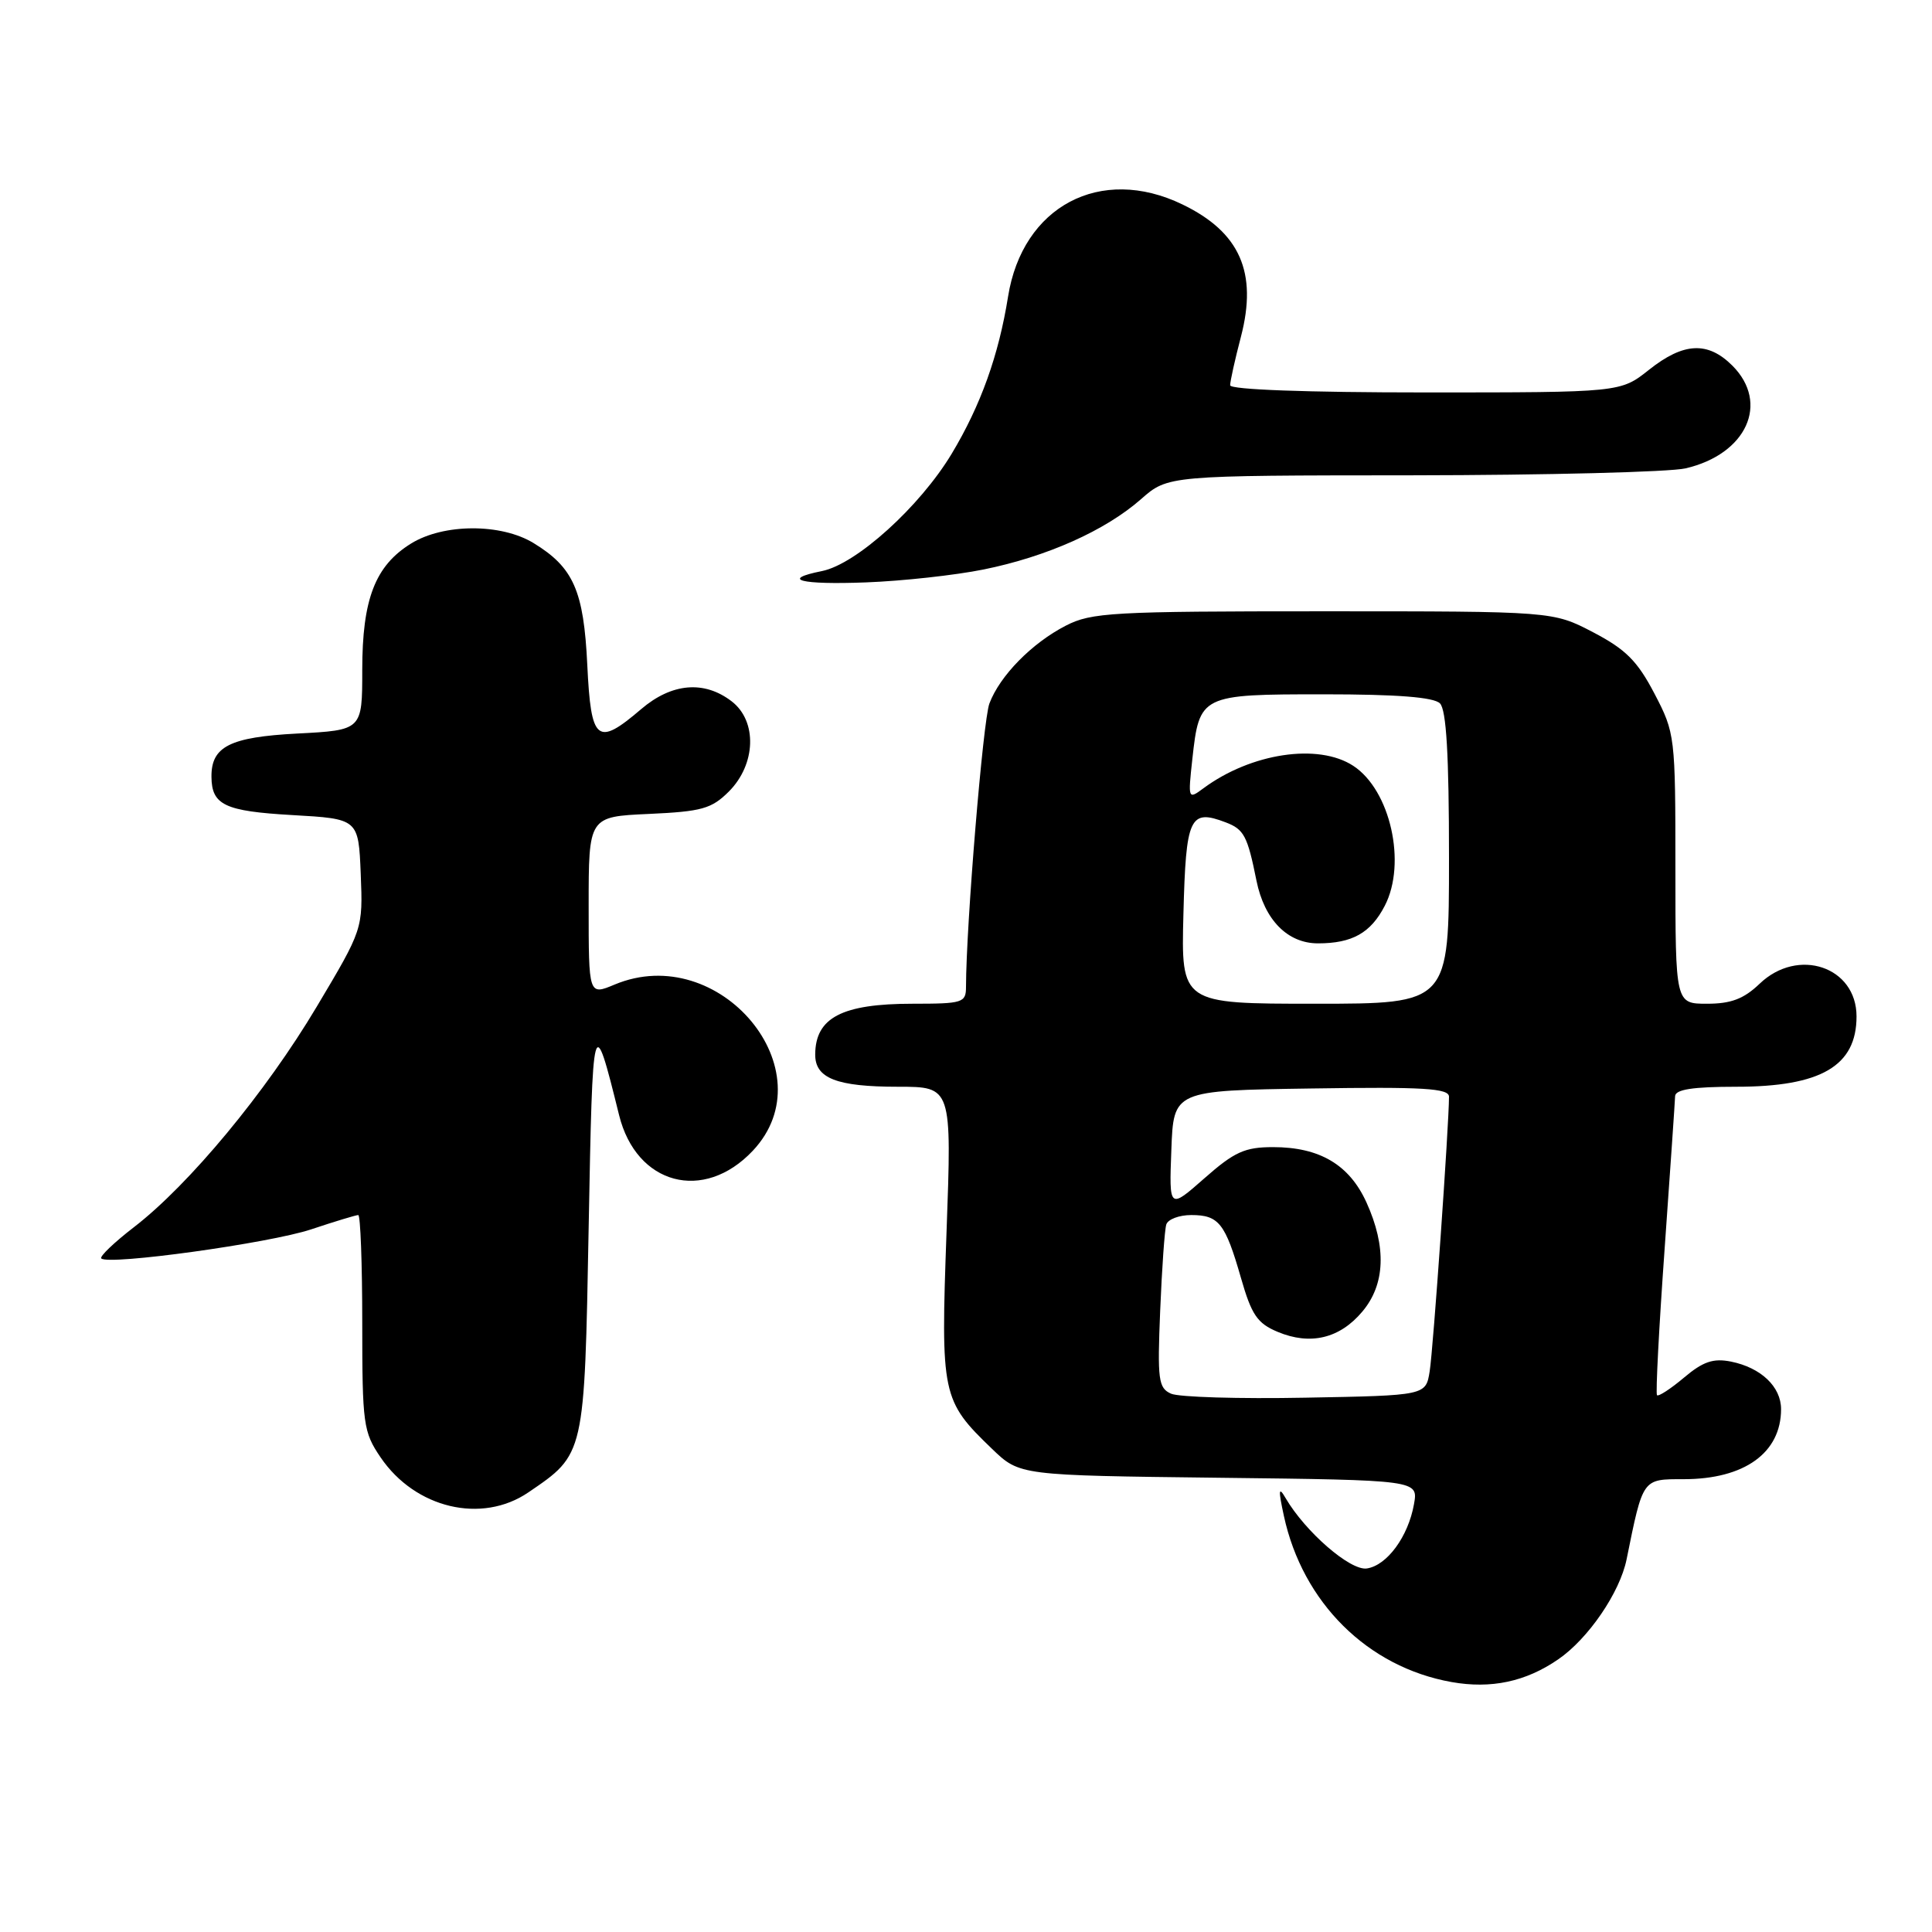 <?xml version="1.0" encoding="UTF-8" standalone="no"?>
<!DOCTYPE svg PUBLIC "-//W3C//DTD SVG 1.1//EN" "http://www.w3.org/Graphics/SVG/1.1/DTD/svg11.dtd" >
<svg xmlns="http://www.w3.org/2000/svg" xmlns:xlink="http://www.w3.org/1999/xlink" version="1.1" viewBox="0 0 256 256">
 <g >
 <path fill="currentColor"
d=" M 206.46 219.88 C 210.44 217.16 214.64 211.02 215.53 206.63 C 217.72 195.83 217.60 196.00 223.09 196.00 C 231.15 196.00 236.00 192.51 236.00 186.72 C 236.00 183.75 233.34 181.22 229.37 180.42 C 227.02 179.95 225.66 180.41 223.14 182.54 C 221.37 184.03 219.76 185.08 219.56 184.87 C 219.37 184.67 219.82 175.95 220.57 165.50 C 221.31 155.05 221.94 145.94 221.96 145.25 C 221.99 144.36 224.30 144.00 230.05 144.00 C 241.29 144.00 246.00 141.25 246.00 134.68 C 246.00 128.09 238.24 125.48 233.16 130.35 C 231.06 132.36 229.37 133.00 226.20 133.00 C 222.00 133.00 222.00 133.00 222.00 115.11 C 222.00 97.49 221.96 97.15 219.22 91.90 C 216.96 87.58 215.42 86.04 211.10 83.78 C 205.77 81.00 205.77 81.00 175.35 81.00 C 147.37 81.00 144.62 81.15 141.21 82.91 C 136.73 85.22 132.49 89.53 131.10 93.22 C 130.26 95.45 128.02 122.55 128.00 130.75 C 128.00 132.87 127.59 133.00 120.93 133.00 C 111.58 133.00 108.05 134.84 108.02 139.71 C 107.99 142.88 110.86 144.00 118.99 144.00 C 126.12 144.00 126.12 144.00 125.42 163.28 C 124.64 184.86 124.78 185.57 131.47 192.00 C 135.11 195.50 135.11 195.50 161.52 195.81 C 187.93 196.12 187.93 196.12 187.36 199.31 C 186.60 203.60 183.79 207.43 181.11 207.83 C 178.92 208.15 172.96 202.98 170.34 198.49 C 169.42 196.91 169.37 197.41 170.12 200.86 C 172.60 212.35 181.22 220.90 192.34 222.88 C 197.57 223.81 202.16 222.84 206.46 219.88 Z  M 70.01 197.75 C 77.50 192.65 77.44 192.91 78.00 162.68 C 78.53 134.10 78.59 133.85 82.03 147.75 C 84.31 157.00 93.25 159.38 99.75 152.48 C 109.71 141.90 95.36 124.64 81.44 130.46 C 78.00 131.90 78.00 131.90 78.00 120.05 C 78.00 108.21 78.00 108.21 85.98 107.85 C 93.00 107.53 94.28 107.17 96.58 104.88 C 100.18 101.27 100.36 95.55 96.95 92.93 C 93.31 90.13 89.01 90.50 84.96 93.96 C 79.11 98.96 78.31 98.30 77.82 88.13 C 77.35 78.26 75.99 75.19 70.70 71.96 C 66.39 69.33 58.77 69.36 54.47 72.02 C 49.71 74.96 48.00 79.39 48.00 88.78 C 48.00 96.75 48.00 96.75 39.36 97.20 C 30.45 97.67 27.98 98.92 28.02 102.94 C 28.05 106.67 29.79 107.49 38.71 108.00 C 47.50 108.50 47.50 108.50 47.80 115.81 C 48.09 123.12 48.09 123.12 41.97 133.39 C 35.21 144.74 25.06 156.98 17.73 162.62 C 15.11 164.64 13.17 166.50 13.42 166.75 C 14.35 167.69 35.71 164.73 41.22 162.90 C 44.36 161.85 47.18 161.00 47.47 161.00 C 47.76 161.00 48.00 167.42 48.00 175.27 C 48.00 188.73 48.14 189.74 50.43 193.11 C 55.02 199.87 63.83 201.96 70.01 197.75 Z  M 130.33 75.46 C 138.72 73.76 146.44 70.31 151.18 66.15 C 154.76 63.00 154.76 63.00 187.13 62.98 C 204.93 62.96 221.23 62.55 223.35 62.06 C 231.43 60.18 234.51 53.42 229.55 48.45 C 226.29 45.20 223.08 45.36 218.50 49.00 C 214.72 52.00 214.72 52.00 188.86 52.00 C 173.17 52.00 163.00 51.63 163.00 51.05 C 163.00 50.53 163.64 47.63 164.43 44.62 C 166.65 36.10 164.30 30.77 156.68 27.09 C 145.83 21.84 135.48 27.32 133.57 39.32 C 132.33 47.08 129.95 53.72 126.10 60.13 C 121.88 67.14 113.46 74.76 108.91 75.67 C 103.32 76.79 106.07 77.50 114.75 77.17 C 119.56 76.99 126.57 76.22 130.33 75.46 Z  M 155.17 184.67 C 153.49 183.92 153.35 182.84 153.73 173.67 C 153.96 168.08 154.32 162.94 154.54 162.25 C 154.76 161.56 156.25 161.00 157.85 161.00 C 161.50 161.00 162.35 162.08 164.43 169.32 C 165.84 174.24 166.60 175.35 169.30 176.48 C 173.63 178.29 177.52 177.36 180.51 173.80 C 183.56 170.19 183.74 165.23 181.06 159.32 C 178.79 154.33 174.86 152.00 168.69 152.00 C 164.95 152.00 163.57 152.62 159.60 156.12 C 154.91 160.25 154.91 160.25 155.21 152.37 C 155.50 144.50 155.50 144.50 173.75 144.23 C 188.65 144.00 192.00 144.21 192.00 145.32 C 192.00 148.96 189.90 178.90 189.44 181.70 C 188.93 184.91 188.93 184.91 172.98 185.20 C 164.21 185.37 156.19 185.13 155.17 184.67 Z  M 156.81 121.09 C 157.14 108.24 157.64 107.15 162.42 108.97 C 164.84 109.89 165.30 110.77 166.49 116.70 C 167.54 121.88 170.60 125.00 174.64 125.00 C 179.18 125.00 181.63 123.62 183.49 120.02 C 186.41 114.38 184.23 104.69 179.32 101.48 C 174.69 98.44 165.77 99.78 159.45 104.46 C 157.43 105.96 157.41 105.89 157.99 100.59 C 158.93 92.07 159.07 92.00 175.42 92.00 C 185.12 92.00 189.98 92.38 190.80 93.20 C 191.65 94.05 192.00 100.02 192.00 113.70 C 192.00 133.00 192.00 133.00 174.25 133.00 C 156.50 133.00 156.50 133.00 156.81 121.09 Z "/>
</g>
</svg>